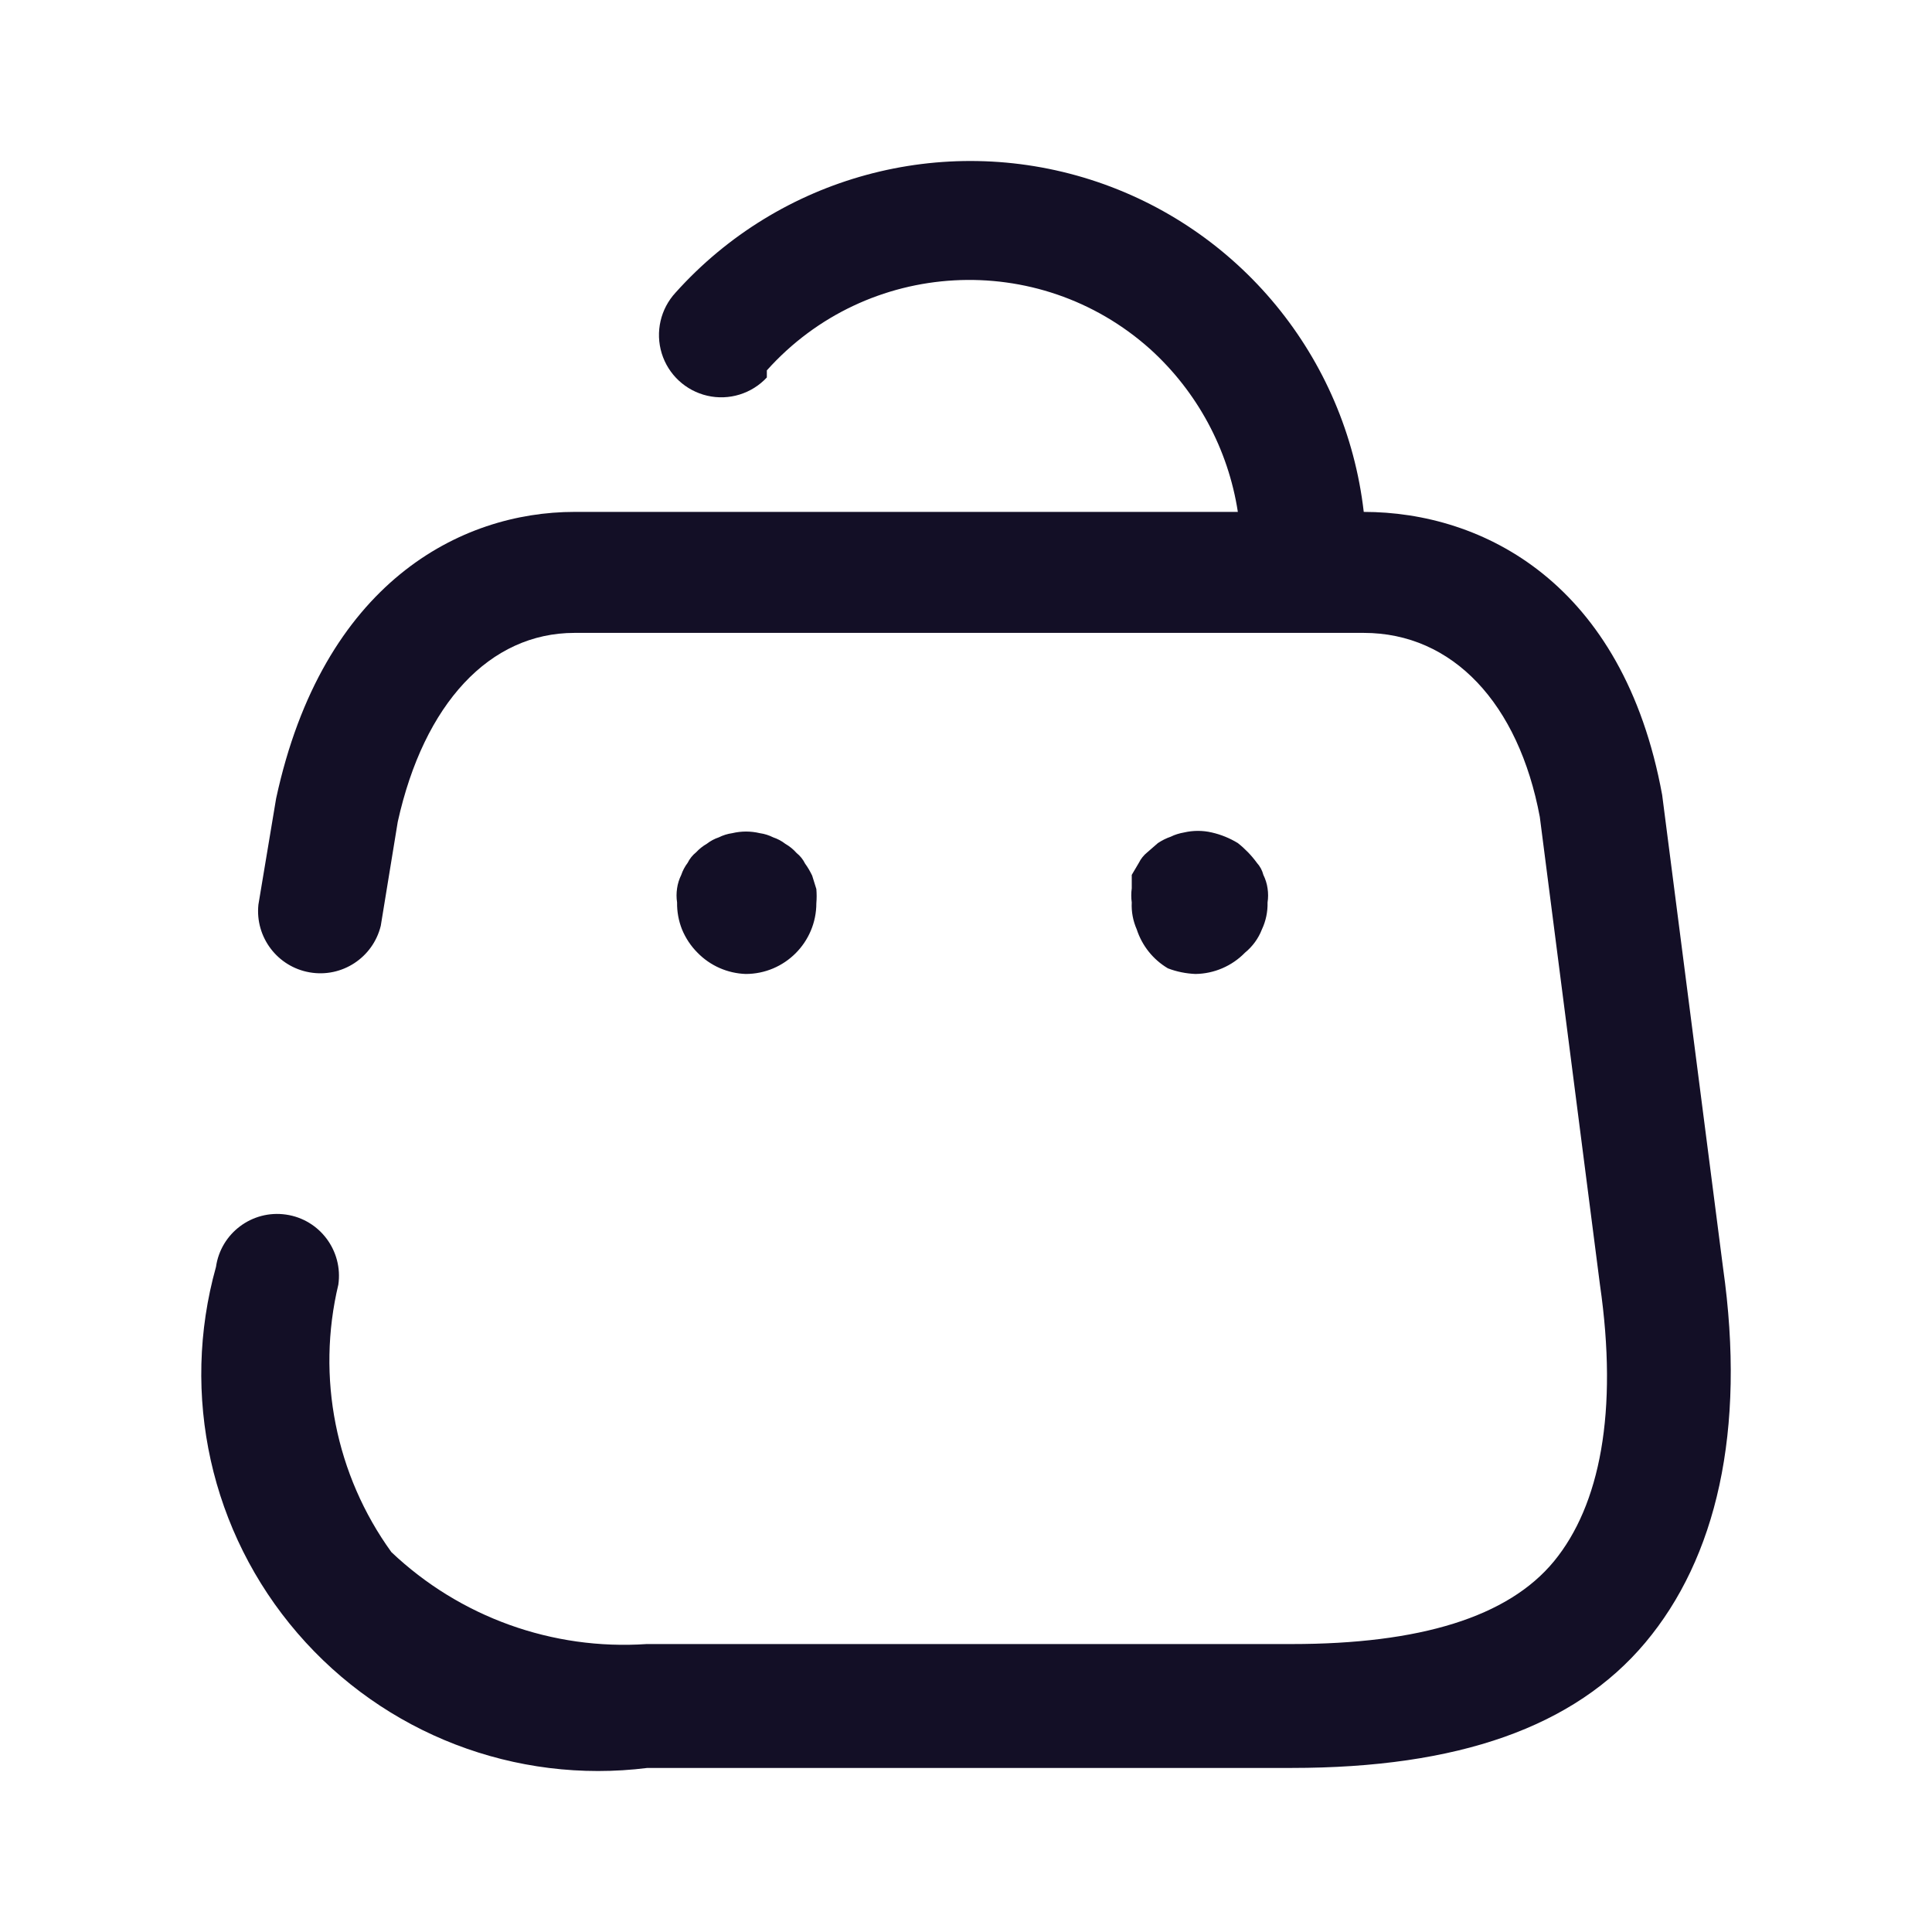 <svg width="24" height="24" viewBox="0 0 24 24" fill="none" xmlns="http://www.w3.org/2000/svg">
<g id="Iconly/Broken/Bag">
<g id="Basket">
<path id="Basket_2" fill-rule="evenodd" clip-rule="evenodd" d="M21.404 15.747L20.648 9.875C20.165 7.238 18.417 6.359 16.941 6.359C16.719 4.435 15.391 2.82 13.547 2.232C11.703 1.645 9.686 2.193 8.393 3.634C8.205 3.837 8.139 4.124 8.22 4.389C8.301 4.653 8.517 4.854 8.787 4.916C9.056 4.978 9.338 4.891 9.526 4.689V4.601C10.769 3.213 12.9 3.095 14.288 4.337C14.872 4.866 15.257 5.58 15.377 6.359H7.137C5.722 6.359 4.009 7.238 3.43 9.919L3.21 11.238C3.168 11.642 3.447 12.01 3.847 12.079C4.247 12.149 4.633 11.896 4.73 11.501L4.941 10.209C5.266 8.741 6.083 7.862 7.137 7.862H16.941C18.048 7.862 18.865 8.741 19.128 10.148L19.875 15.958C20.104 17.54 19.875 18.7 19.304 19.395C18.733 20.089 17.635 20.423 16.045 20.423H8.033C6.863 20.502 5.713 20.088 4.862 19.281C4.169 18.322 3.928 17.109 4.203 15.958C4.263 15.538 3.972 15.148 3.553 15.088C3.133 15.027 2.743 15.318 2.683 15.738C2.238 17.328 2.617 19.036 3.695 20.287C4.772 21.539 6.404 22.167 8.042 21.962H16.045C18.118 21.962 19.559 21.452 20.438 20.406C21.316 19.36 21.694 17.786 21.404 15.747ZM14.508 12.029C14.617 12.071 14.733 12.094 14.85 12.099C15.082 12.096 15.303 12.001 15.465 11.835C15.559 11.758 15.632 11.659 15.676 11.545C15.725 11.441 15.749 11.326 15.746 11.211C15.755 11.153 15.755 11.094 15.746 11.035C15.738 10.977 15.72 10.921 15.694 10.868C15.68 10.813 15.653 10.762 15.614 10.719C15.547 10.627 15.467 10.544 15.377 10.473C15.277 10.412 15.167 10.367 15.052 10.341C14.94 10.315 14.822 10.315 14.71 10.341C14.652 10.351 14.595 10.368 14.543 10.394C14.487 10.413 14.434 10.44 14.384 10.473L14.253 10.587C14.208 10.623 14.172 10.668 14.147 10.719L14.059 10.868V11.035C14.051 11.094 14.051 11.153 14.059 11.211C14.053 11.326 14.075 11.44 14.121 11.545C14.187 11.748 14.324 11.92 14.508 12.029ZM10.141 11.22C10.141 11.705 9.748 12.099 9.263 12.099C9.037 12.091 8.823 11.997 8.665 11.835C8.582 11.752 8.517 11.654 8.472 11.545C8.43 11.439 8.409 11.325 8.411 11.211C8.402 11.153 8.402 11.094 8.411 11.035C8.419 10.977 8.437 10.921 8.463 10.868C8.481 10.814 8.508 10.764 8.542 10.719C8.567 10.668 8.603 10.623 8.648 10.587C8.686 10.546 8.731 10.51 8.78 10.482C8.825 10.447 8.875 10.42 8.929 10.402C8.981 10.376 9.038 10.358 9.096 10.35C9.209 10.323 9.326 10.323 9.439 10.35C9.497 10.358 9.553 10.376 9.605 10.402C9.659 10.42 9.71 10.447 9.755 10.482C9.807 10.512 9.855 10.55 9.895 10.596C9.94 10.632 9.976 10.677 10.001 10.728C10.035 10.774 10.064 10.825 10.089 10.877L10.141 11.044C10.146 11.103 10.146 11.162 10.141 11.22Z" fill="#130F26"/>
</g>
</g>
</svg>
